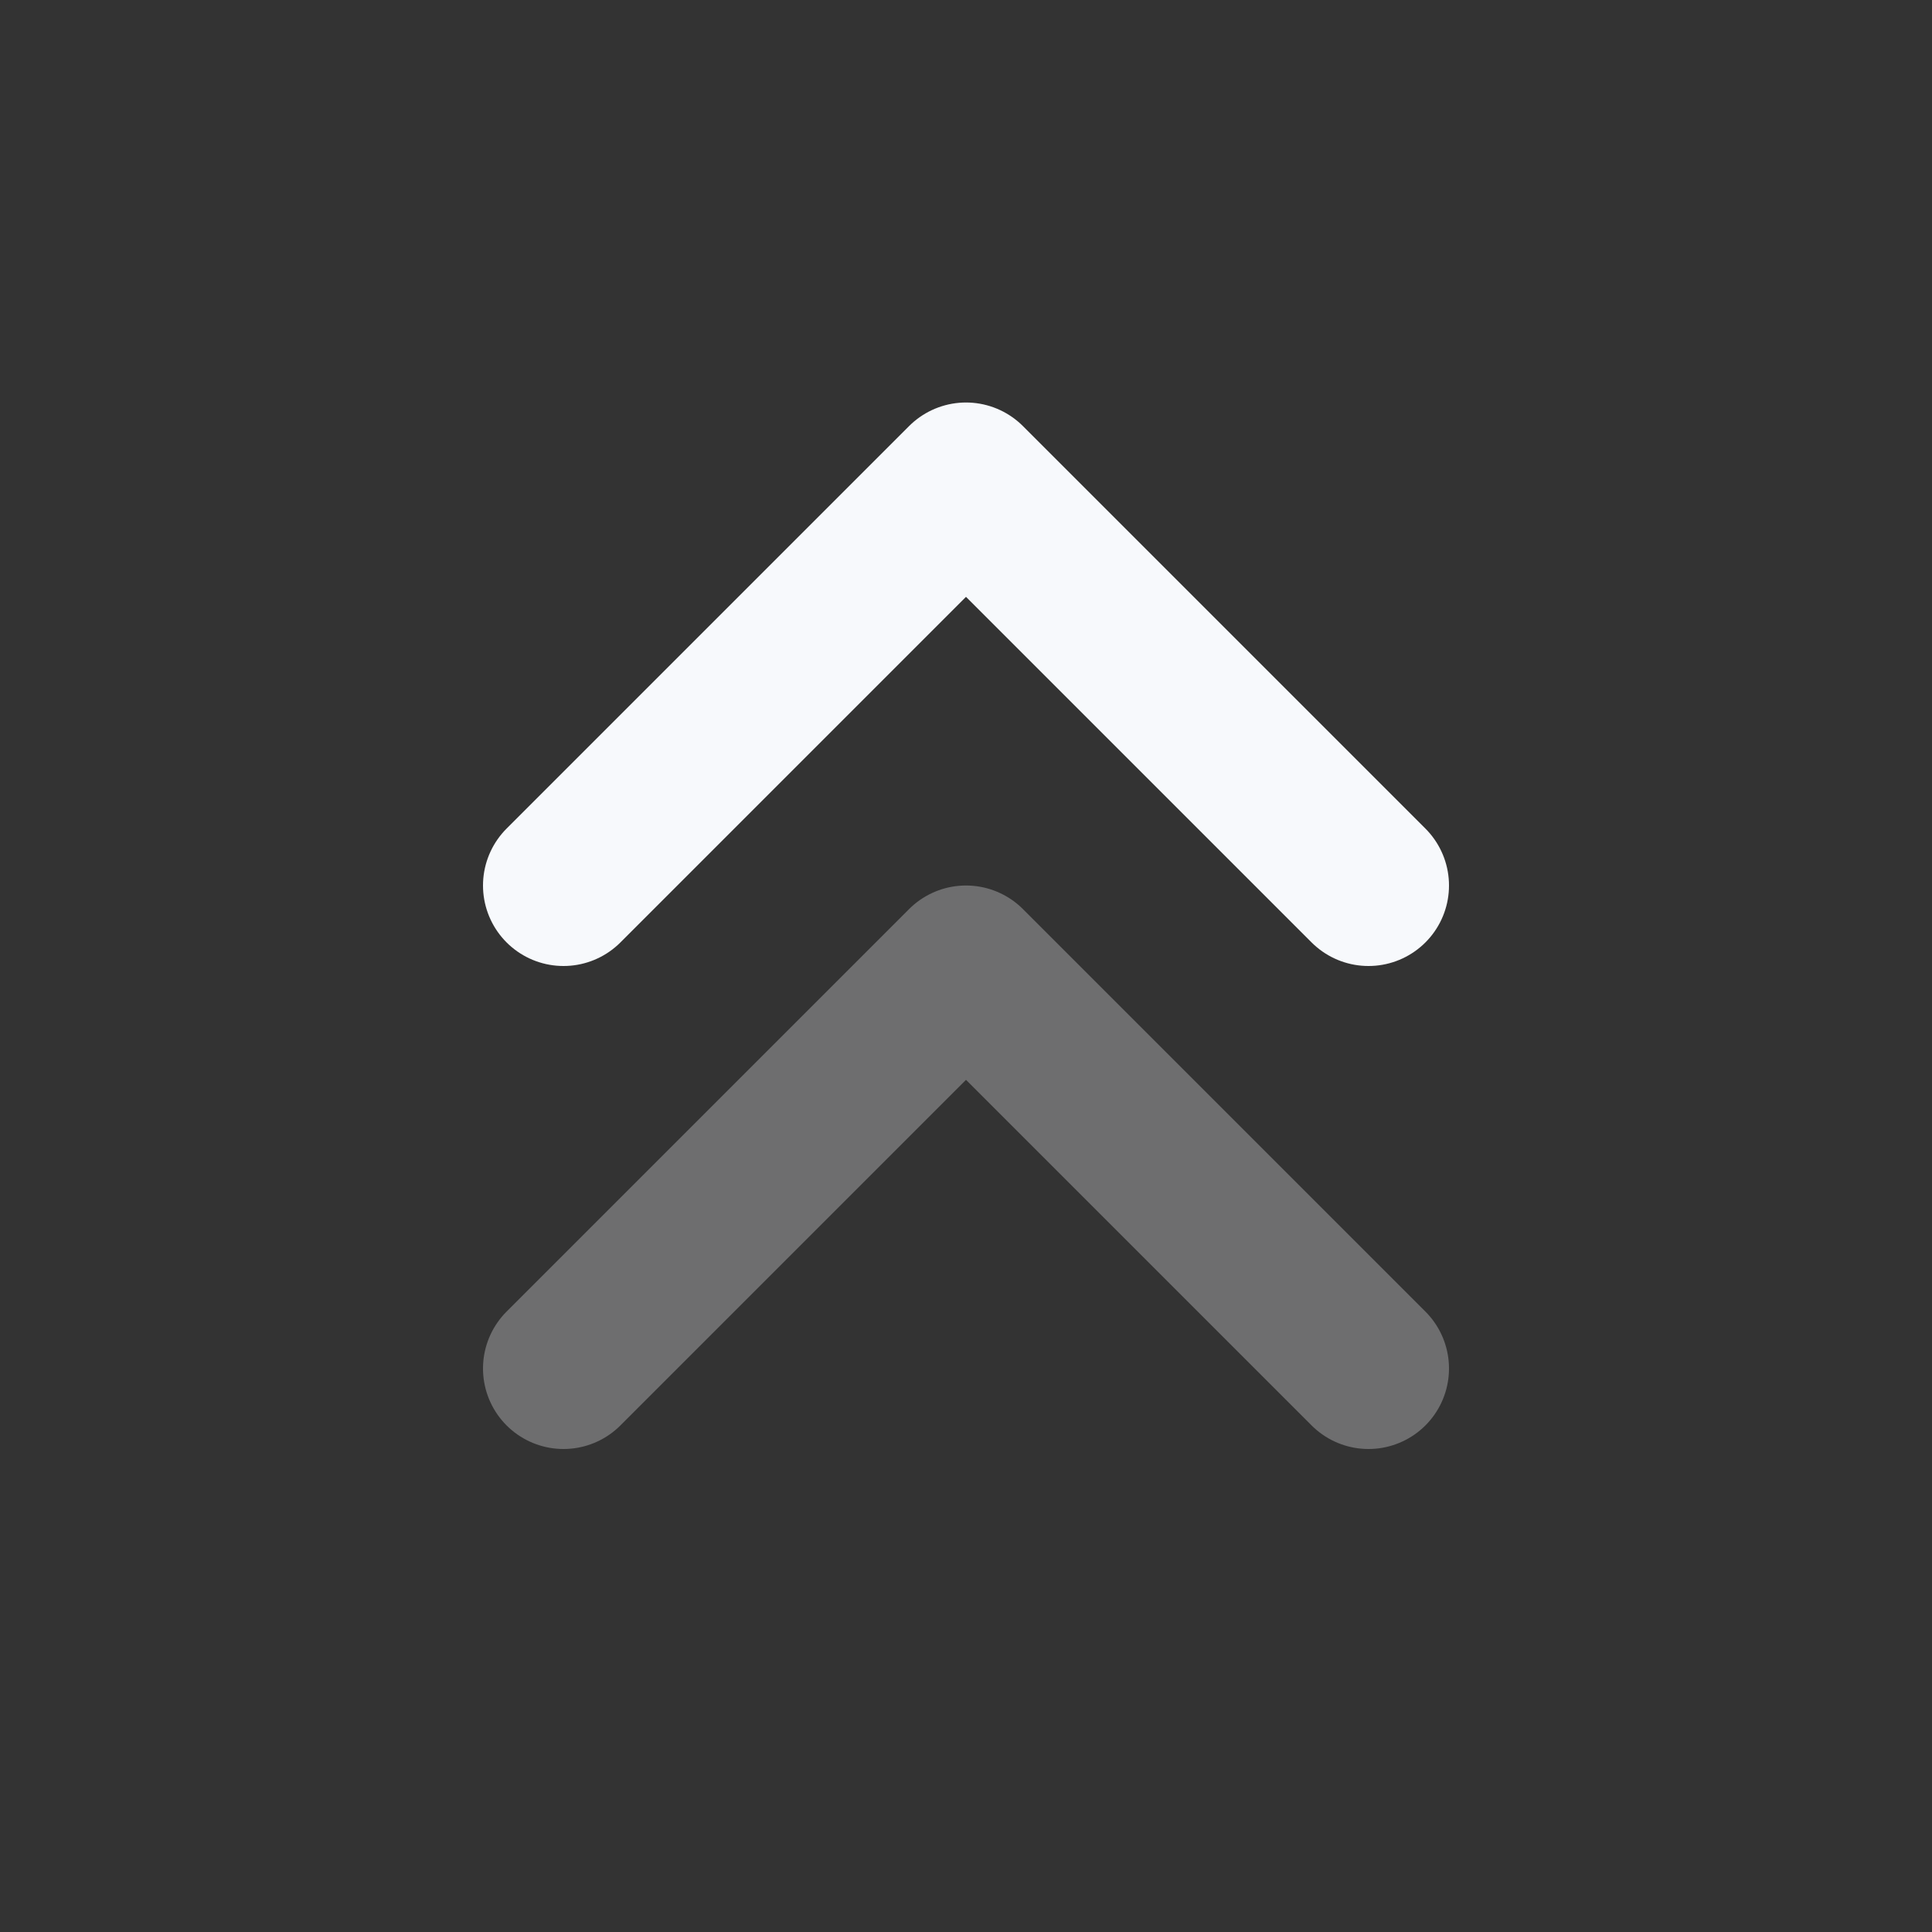 <svg width="24" height="24" viewBox="0 0 24 24" fill="none" xmlns="http://www.w3.org/2000/svg">
<rect x="0" y="0" width="24" height="24" fill="#333333" stroke="none"/>
<path opacity="0.3" d="M17 17L12 12L7 17" stroke="#F7F9FC" stroke-width="2" stroke-linecap="round" stroke-linejoin="round"/>
<path d="M17 11L12 6L7 11" stroke="#F7F9FC" stroke-width="2" stroke-linecap="round" stroke-linejoin="round"/>
</svg>
